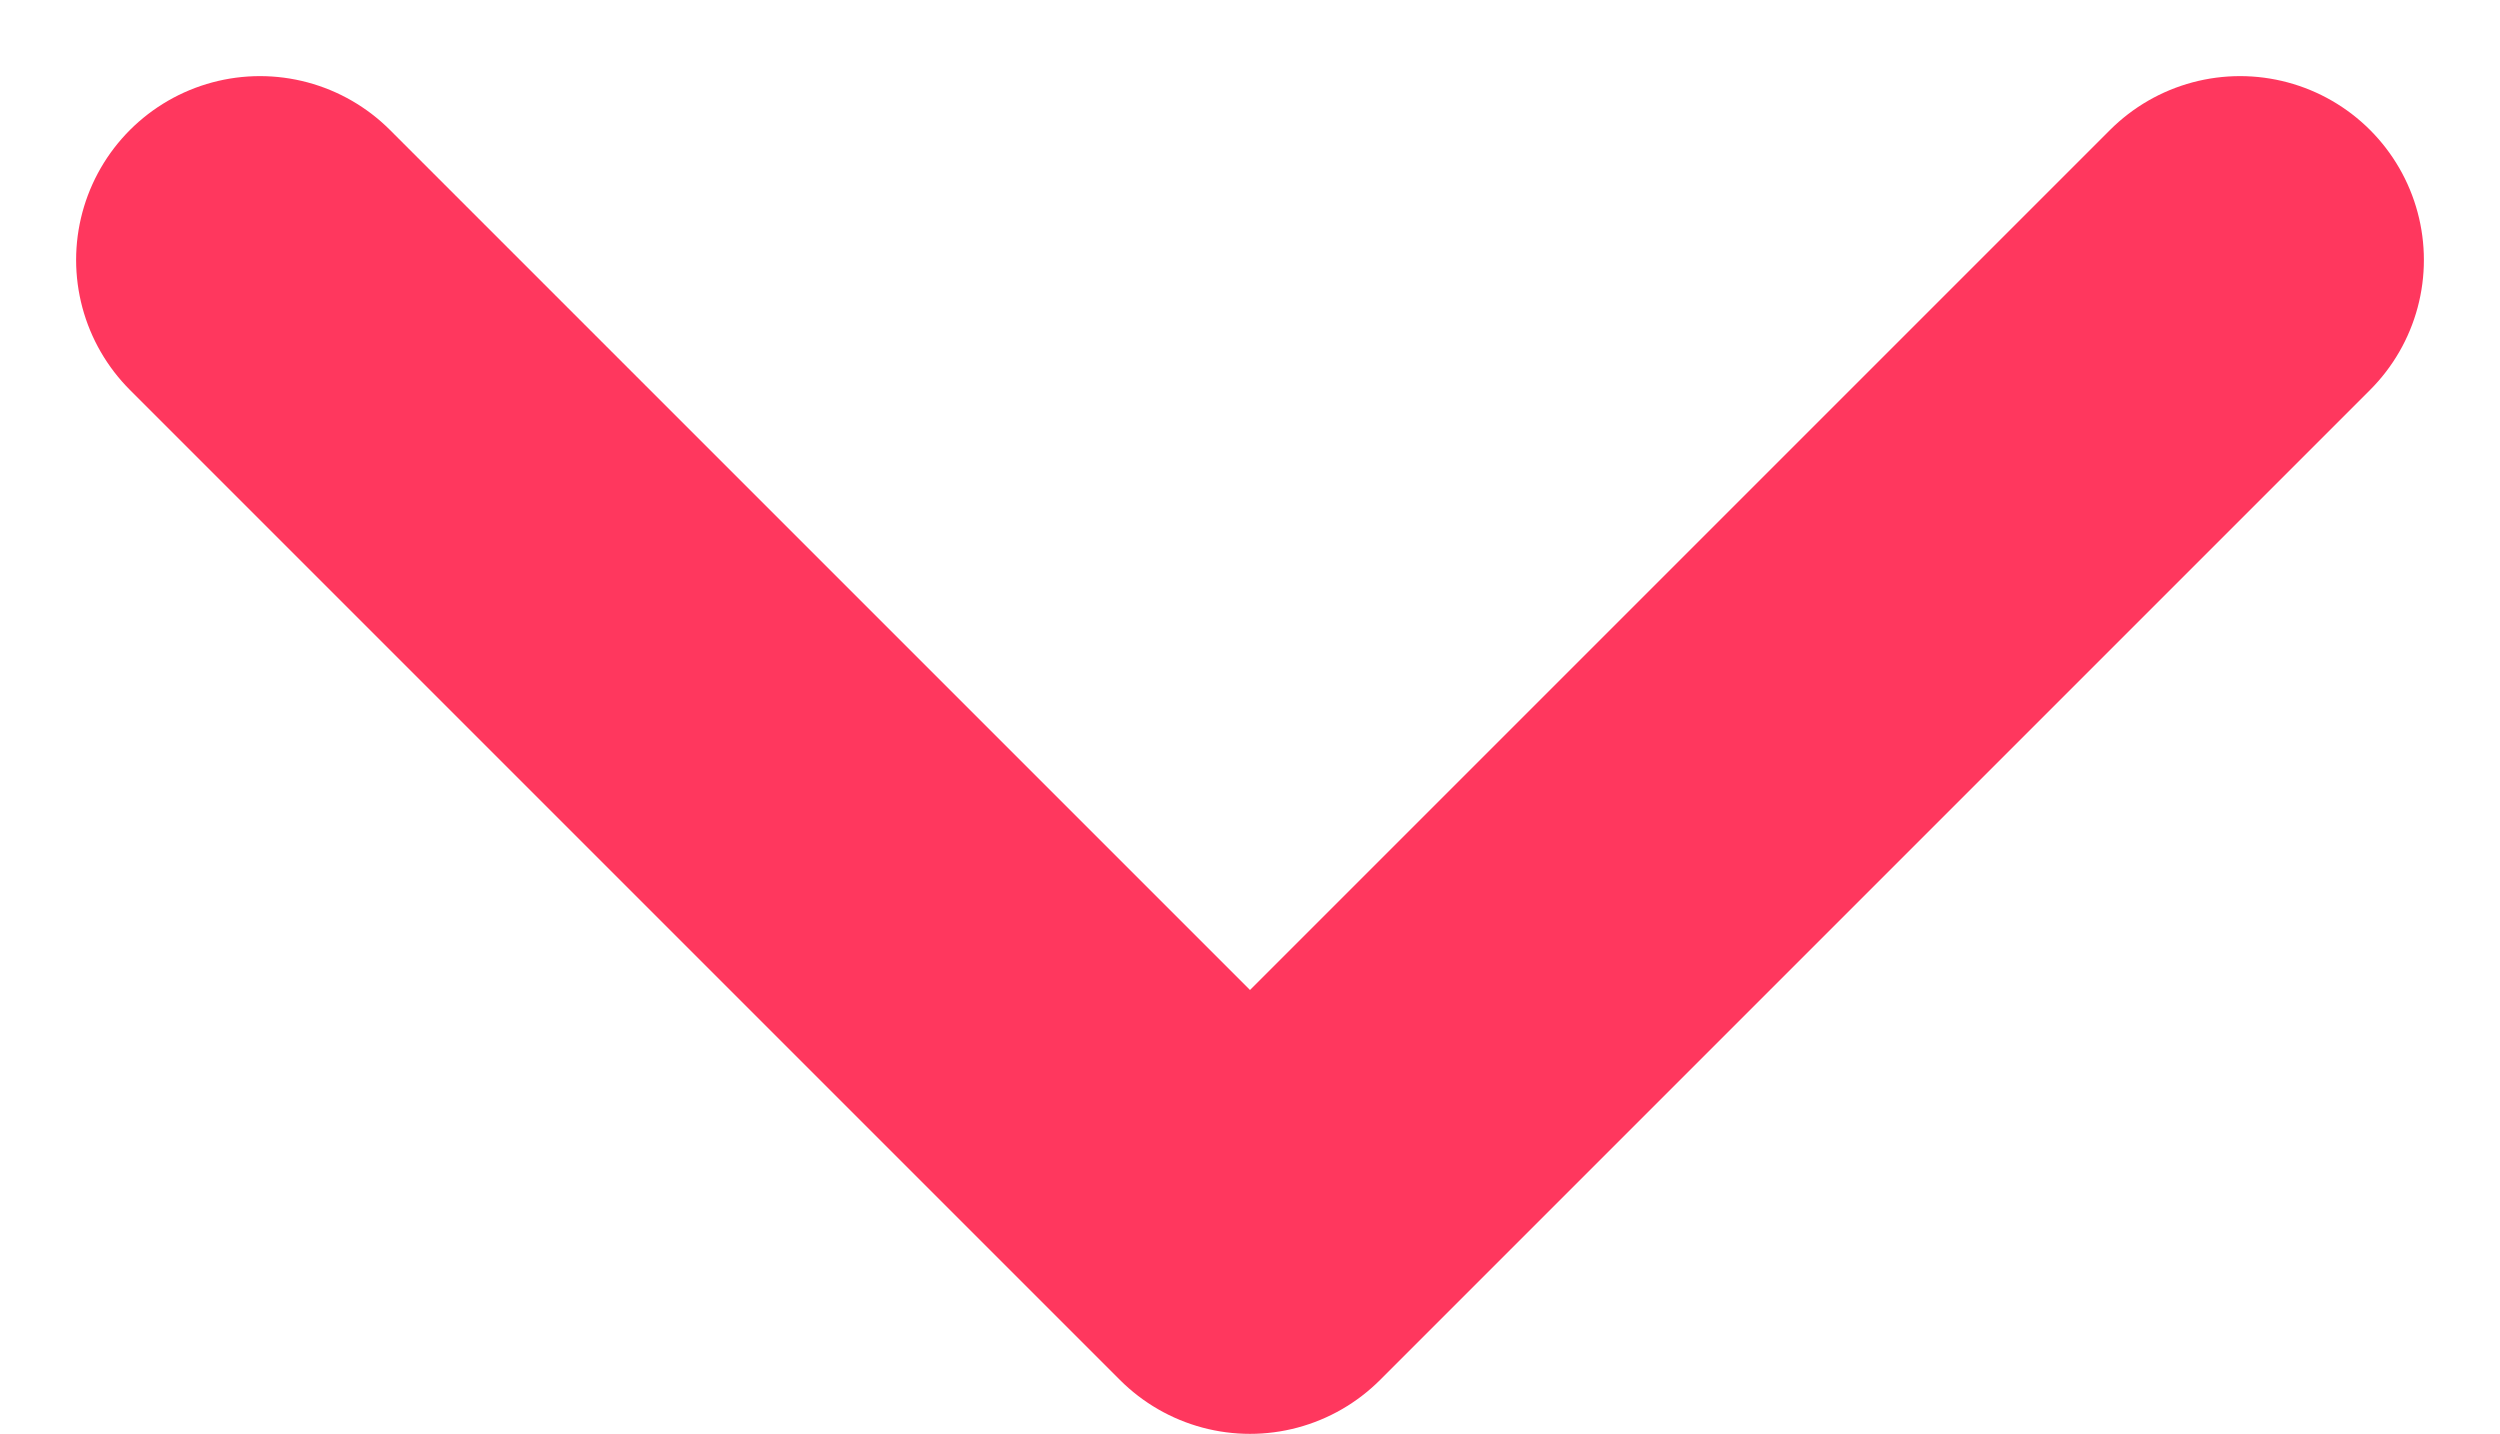 <svg xmlns="http://www.w3.org/2000/svg" width="13.598" height="7.799" viewBox="0 0 13.598 7.799">
  <path id="Icon_feather-chevron-left" data-name="Icon feather-chevron-left" d="M5.385,0,0,5.385,5.385,10.77" transform="translate(1.414 6.799) rotate(-90)" fill="none" stroke="#ff375e" stroke-linecap="round" stroke-linejoin="round" stroke-width="2"/>
</svg>
